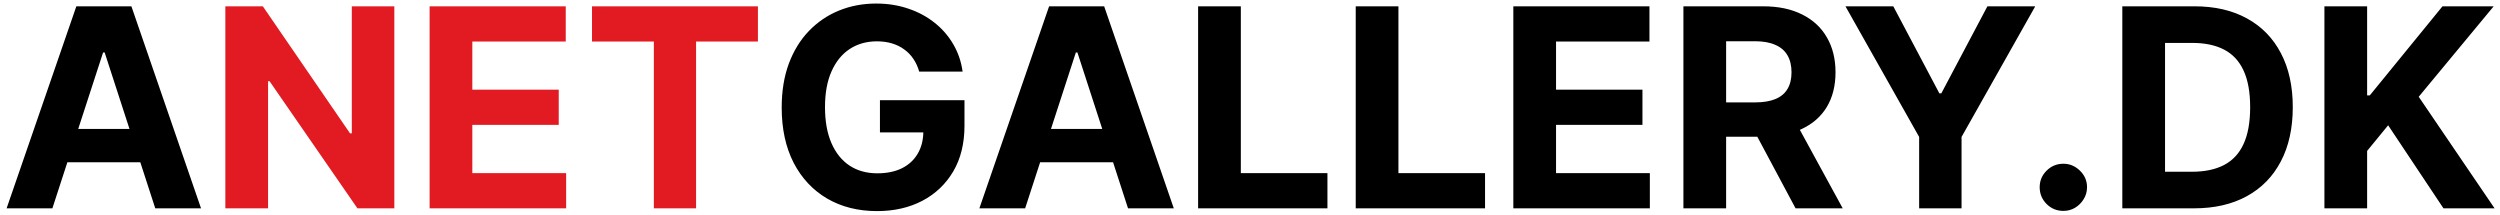 <svg width="360" height="31" viewBox="0 0 360 31" fill="none" xmlns="http://www.w3.org/2000/svg">
<path d="M7.543 30H0.952L10.994 0.909H18.921L28.949 30H22.358L15.071 7.557H14.844L7.543 30ZM7.131 18.565H22.699V23.366H7.131V18.565ZM132.365 10.312C132.166 9.621 131.887 9.01 131.527 8.48C131.167 7.94 130.727 7.486 130.206 7.116C129.695 6.738 129.107 6.449 128.445 6.25C127.791 6.051 127.067 5.952 126.271 5.952C124.785 5.952 123.478 6.321 122.351 7.06C121.233 7.798 120.362 8.873 119.737 10.284C119.112 11.686 118.8 13.4 118.8 15.426C118.8 17.453 119.107 19.176 119.723 20.597C120.339 22.017 121.21 23.101 122.337 23.849C123.464 24.588 124.794 24.957 126.328 24.957C127.72 24.957 128.909 24.711 129.893 24.219C130.888 23.717 131.645 23.011 132.166 22.102C132.696 21.193 132.962 20.118 132.962 18.878L134.212 19.062H126.712V14.432H138.885V18.097C138.885 20.653 138.345 22.85 137.266 24.688C136.186 26.515 134.699 27.926 132.805 28.921C130.911 29.905 128.743 30.398 126.3 30.398C123.572 30.398 121.177 29.796 119.112 28.594C117.048 27.382 115.438 25.663 114.283 23.438C113.137 21.203 112.564 18.551 112.564 15.483C112.564 13.125 112.905 11.023 113.587 9.176C114.278 7.32 115.244 5.748 116.484 4.46C117.725 3.172 119.169 2.192 120.817 1.52C122.464 0.848 124.25 0.511 126.172 0.511C127.82 0.511 129.354 0.753 130.774 1.236C132.195 1.709 133.454 2.382 134.553 3.253C135.661 4.124 136.565 5.161 137.266 6.364C137.966 7.557 138.416 8.873 138.615 10.312H132.365ZM147.621 30H141.03L151.072 0.909H158.999L169.027 30H162.436L155.149 7.557H154.922L147.621 30ZM147.209 18.565H162.777V23.366H147.209V18.565ZM172.528 30V0.909H178.679V24.929H191.151V30H172.528ZM195.224 30V0.909H201.374V24.929H213.846V30H195.224ZM217.919 30V0.909H237.521V5.98H224.07V12.912H236.513V17.983H224.07V24.929H237.578V30H217.919ZM242.411 30V0.909H253.888C256.085 0.909 257.96 1.302 259.513 2.088C261.076 2.865 262.264 3.968 263.079 5.398C263.903 6.818 264.315 8.49 264.315 10.412C264.315 12.344 263.898 14.006 263.065 15.398C262.231 16.78 261.024 17.841 259.442 18.579C257.871 19.318 255.967 19.688 253.732 19.688H246.048V14.744H252.738C253.912 14.744 254.888 14.583 255.664 14.261C256.441 13.939 257.018 13.456 257.397 12.812C257.785 12.169 257.979 11.368 257.979 10.412C257.979 9.446 257.785 8.632 257.397 7.969C257.018 7.306 256.436 6.804 255.65 6.463C254.873 6.113 253.893 5.938 252.71 5.938H248.562V30H242.411ZM258.121 16.761L265.352 30H258.562L251.488 16.761H258.121ZM265.746 0.909H272.635L279.268 13.438H279.553L286.186 0.909H293.075L282.464 19.716V30H276.357V19.716L265.746 0.909ZM297.124 30.369C296.186 30.369 295.381 30.038 294.709 29.375C294.046 28.703 293.714 27.898 293.714 26.96C293.714 26.032 294.046 25.237 294.709 24.574C295.381 23.911 296.186 23.579 297.124 23.579C298.033 23.579 298.828 23.911 299.51 24.574C300.192 25.237 300.533 26.032 300.533 26.96C300.533 27.585 300.372 28.158 300.05 28.679C299.737 29.19 299.325 29.602 298.814 29.915C298.303 30.218 297.739 30.369 297.124 30.369ZM315.927 30H305.614V0.909H316.012C318.938 0.909 321.457 1.491 323.569 2.656C325.681 3.812 327.305 5.473 328.441 7.642C329.587 9.811 330.16 12.405 330.16 15.426C330.16 18.456 329.587 21.061 328.441 23.239C327.305 25.417 325.671 27.088 323.54 28.253C321.419 29.418 318.881 30 315.927 30ZM311.765 24.73H315.671C317.489 24.73 319.019 24.408 320.259 23.764C321.509 23.111 322.447 22.102 323.072 20.739C323.706 19.366 324.023 17.595 324.023 15.426C324.023 13.277 323.706 11.52 323.072 10.156C322.447 8.793 321.514 7.789 320.273 7.145C319.033 6.501 317.504 6.179 315.685 6.179H311.765V24.73ZM334.716 30V0.909H340.866V13.736H341.25L351.719 0.909H359.091L348.295 13.935L359.219 30H351.861L343.892 18.04L340.866 21.733V30H334.716Z" fill="black"/>
<path d="M56.783 0.909V30H51.47L38.814 11.69H38.601V30H32.45V0.909H37.848L50.405 19.204H50.66V0.909H56.783ZM61.864 30V0.909H81.467V5.98H68.015V12.912H80.458V17.983H68.015V24.929H81.523V30H61.864ZM85.249 5.98V0.909H109.141V5.98H100.234V30H94.155V5.98H85.249Z" fill="#E21A21"/>
</svg>
